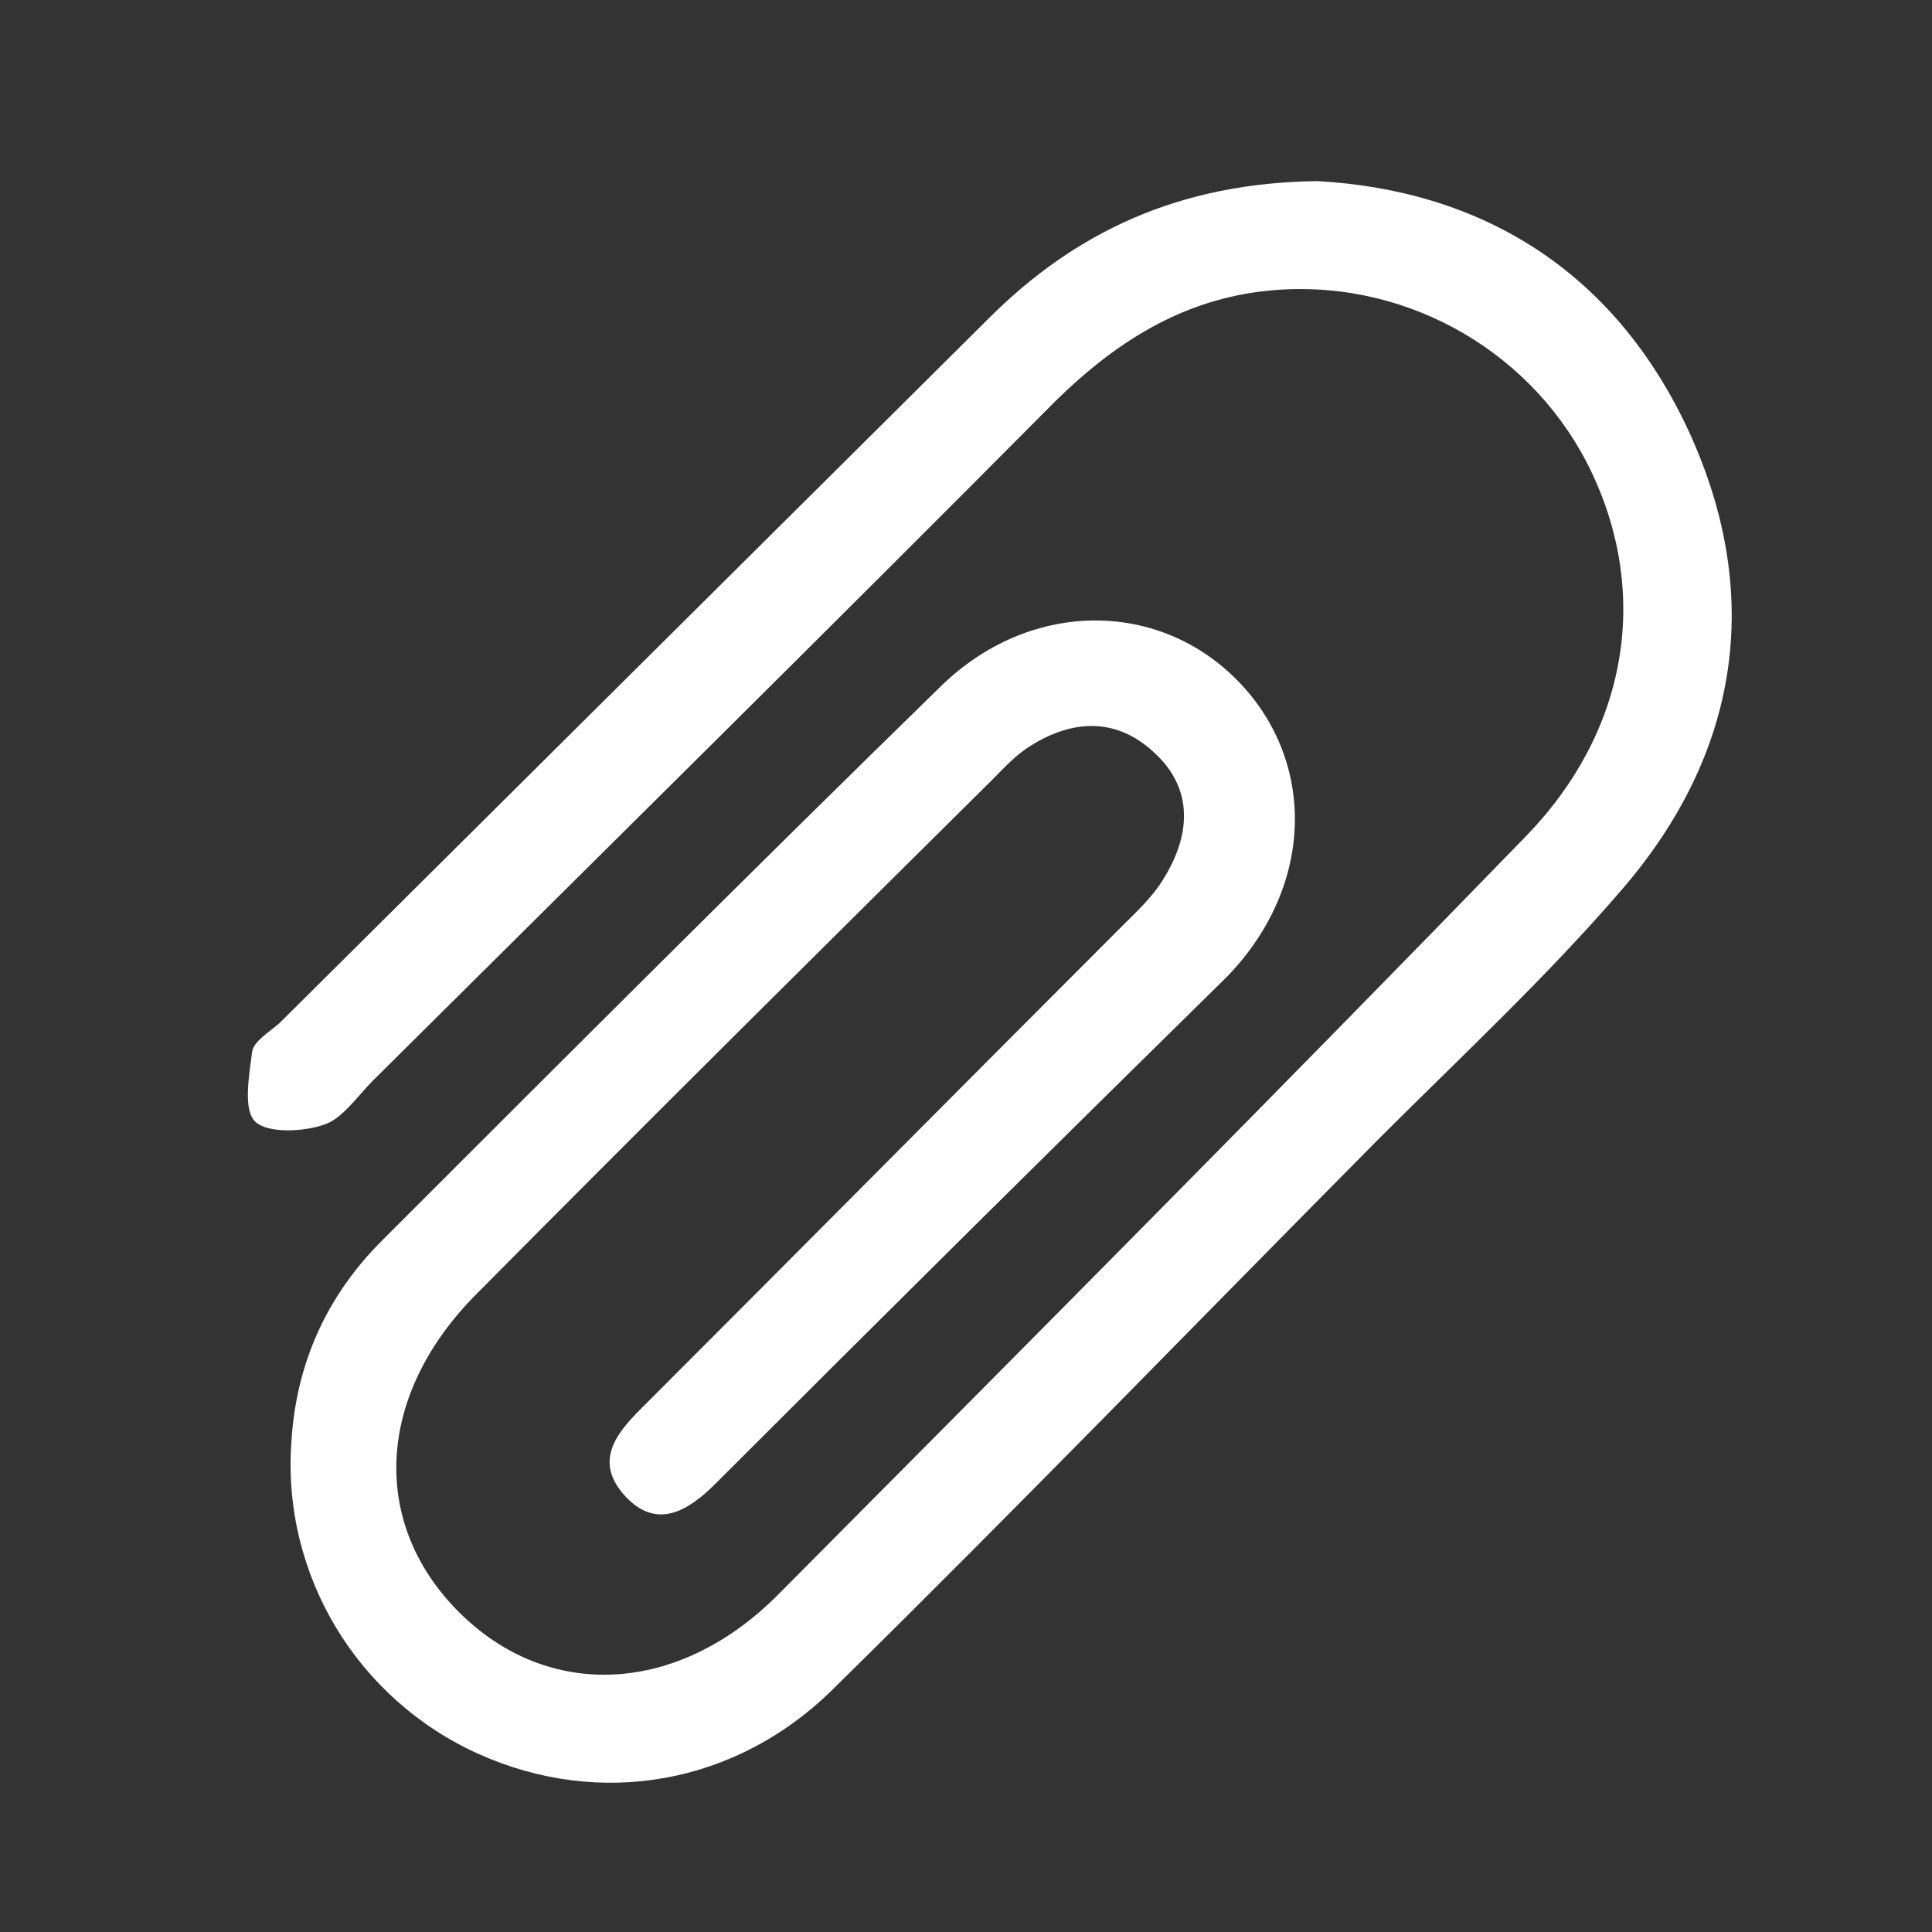 <?xml version="1.0" encoding="utf-8"?>
<!-- Generator: Adobe Illustrator 25.1.0, SVG Export Plug-In . SVG Version: 6.00 Build 0)  -->
<svg version="1.1" id="Capa_1" xmlns="http://www.w3.org/2000/svg" xmlns:xlink="http://www.w3.org/1999/xlink" x="0px" y="0px"
	 viewBox="0 0 128 128" style="enable-background:new 0 0 128 128;" xml:space="preserve">
<rect x="0" y="0" width="128" height="128" fill="#333333" stroke="none"/>
<style type="text/css">
	.st0{fill:#FFFFFF;}
</style>
<g>
	<path class="st0" d="M87.3,12c10.7,0.6,19.6,5.8,24.6,16.6c5,10.9,3.3,21.4-4.5,30.4c-5,5.8-10.6,11-16,16.4
		c-12,12.1-23.9,24.4-36.1,36.4c-6.5,6.5-15.6,8-23.6,4.4c-8-3.6-13-11.8-12.4-20.6c0.3-5.2,2.3-9.7,6-13.4
		c12.3-12.3,24.6-24.6,37-36.7c5.8-5.7,14.2-5.8,19.5-0.6c5.4,5.3,5.4,13.7-0.5,19.8C69.9,75.9,58.6,87.1,47.4,98.3
		c-1.8,1.8-3.9,3.1-6,0.8c-2-2.2-0.7-4,1-5.7C53,82.8,63.6,72.1,74.2,61.5c1-1,2.2-2.1,2.9-3.3c1.8-2.9,2-6-0.7-8.4
		c-2.5-2.3-5.4-2.1-8.1-0.4c-1,0.6-1.8,1.5-2.6,2.3C54.3,63,42.9,74.3,31.6,85.7c-6.7,6.7-7.1,15.2-1.2,21.1
		c5.9,5.9,14.5,5.5,21.1-1.1c16.6-16.7,33.2-33.4,49.6-50.3c6.7-6.9,8.2-15.9,4.4-24c-3.7-7.9-12-12.8-20.8-12.2
		c-5.9,0.4-10.5,3.2-14.7,7.3C55,41.6,39.8,56.6,24.7,71.6c-1,1-2,2.5-3.2,2.9c-1.4,0.5-3.8,0.6-4.6-0.2c-0.8-0.8-0.4-3-0.2-4.6
		c0.1-0.7,1.1-1.3,1.8-1.9c15.7-15.6,31.3-31.1,47-46.7C71.2,15.4,78.1,12.1,87.3,12z"/>
</g>
</svg>
